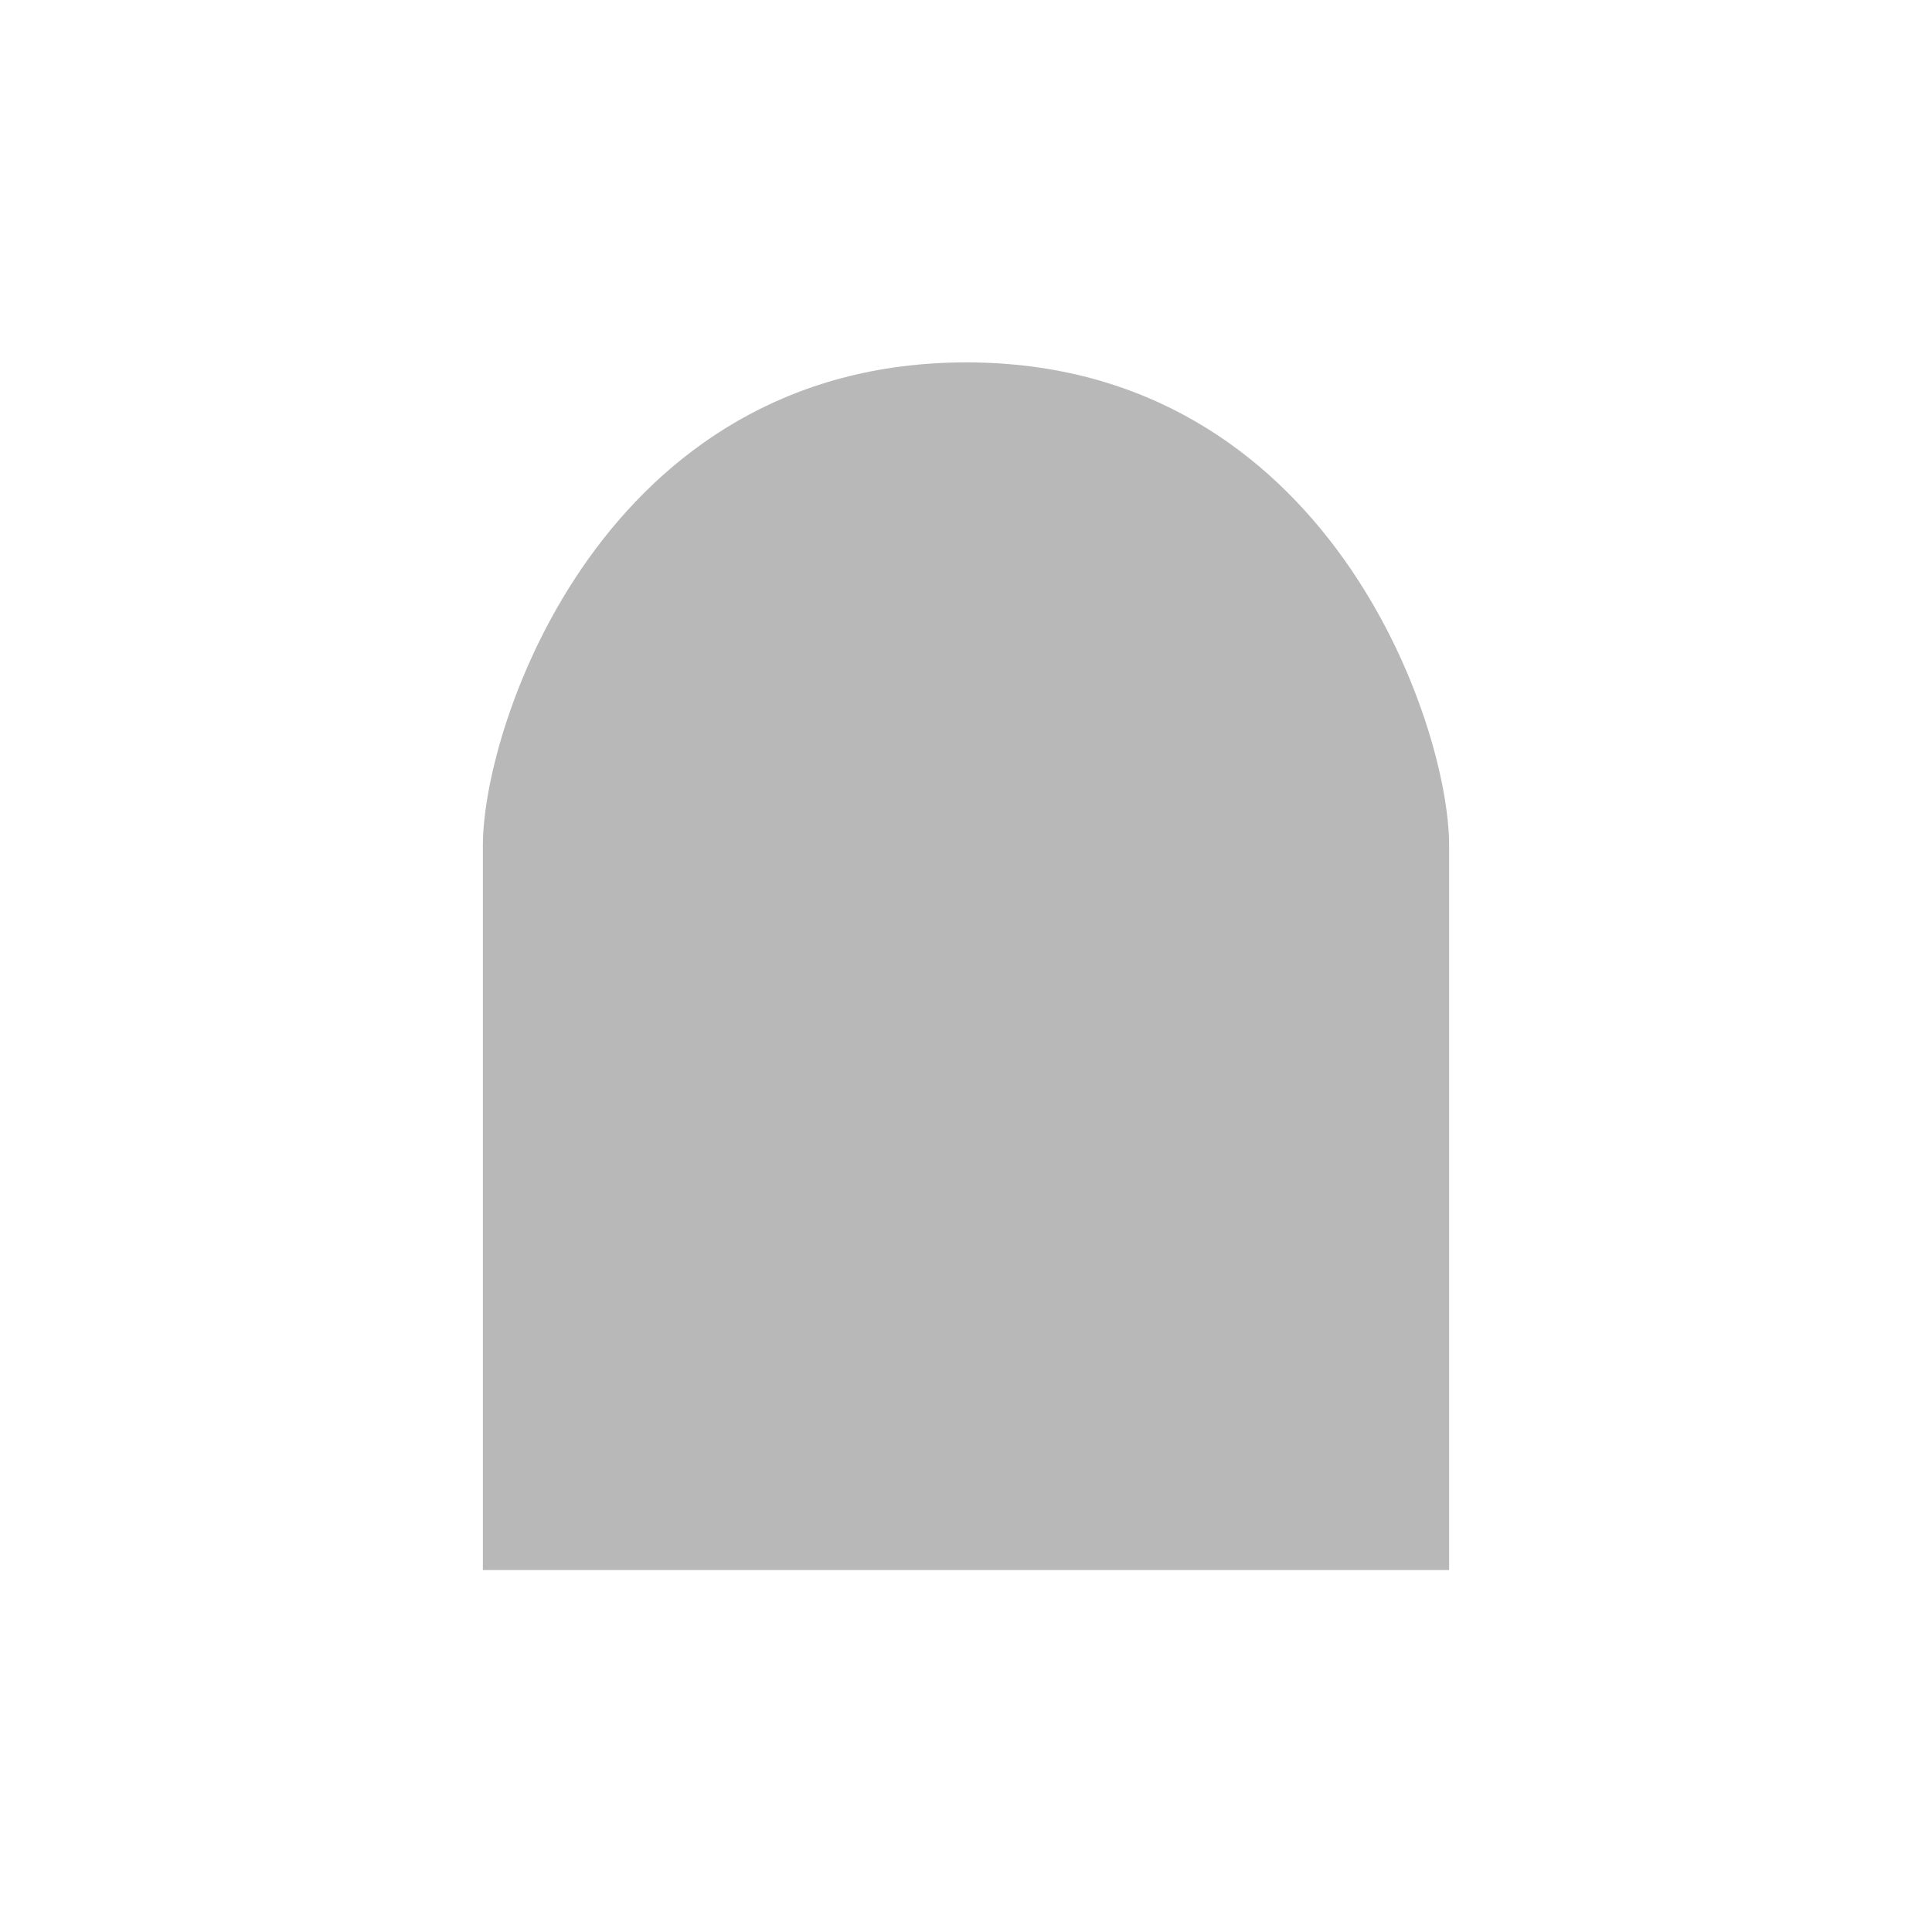 <?xml version="1.0" encoding="UTF-8" standalone="no"?>
<!-- Created with Inkscape (http://www.inkscape.org/) -->

<svg xmlns:dc="http://purl.org/dc/elements/1.1/" xmlns:cc="http://creativecommons.org/ns#" xmlns:rdf="http://www.w3.org/1999/02/22-rdf-syntax-ns#" xmlns:svg="http://www.w3.org/2000/svg" xmlns="http://www.w3.org/2000/svg" xmlns:sodipodi="http://sodipodi.sourceforge.net/DTD/sodipodi-0.dtd" xmlns:inkscape="http://www.inkscape.org/namespaces/inkscape" width="16" height="16" viewBox="0 0 4.233 4.233" version="1.1" id="svg8" inkscape:version="0.92.3 (2405546, 2018-03-11)" sodipodi:docname="grave.svg">
  <defs id="defs2" />
  <sodipodi:namedview id="base" pagecolor="#ffffff" bordercolor="#666666" borderopacity="1.0" inkscape:pageopacity="0.0" inkscape:pageshadow="2" inkscape:zoom="20.48" inkscape:cx="9.3186562" inkscape:cy="7.4659339" inkscape:document-units="mm" inkscape:current-layer="svg8" showgrid="true" inkscape:window-width="1881" inkscape:window-height="1051" inkscape:window-x="0" inkscape:window-y="0" inkscape:window-maximized="1" inkscape:pagecheckerboard="true" units="px">
    <inkscape:grid type="xygrid" id="grid13930" units="px" spacingx="0.265" spacingy="0.265" originx="0" originy="0" />
  </sodipodi:namedview>
  <path style="opacity:1;fill:#b8b8b8;fill-opacity:1;fill-rule:nonzero;stroke:none;stroke-width:0.638;stroke-linecap:round;stroke-linejoin:round;stroke-miterlimit:4;stroke-dasharray:none;stroke-dashoffset:0;stroke-opacity:1" d="M 2.117,0.794 C 1.323,0.794 1.058,1.587 1.058,1.852 V 3.44 L 3.175,3.44 V 1.852 C 3.175,1.587 2.91,0.794 2.117,0.794 Z" id="rect1638" inkscape:connector-curvature="0" sodipodi:nodetypes="zzcczz" />
  <rect style="opacity:0.559;fill:#000000;fill-opacity:0;fill-rule:nonzero;stroke:none;stroke-width:0.229;stroke-linecap:round;stroke-linejoin:bevel;stroke-miterlimit:4;stroke-dasharray:none;stroke-dashoffset:0;stroke-opacity:1" id="rect1663" width="4.233" height="4.233" x="0" y="-1.3907751e-08" ry="9.3030093e-07" />
</svg>
